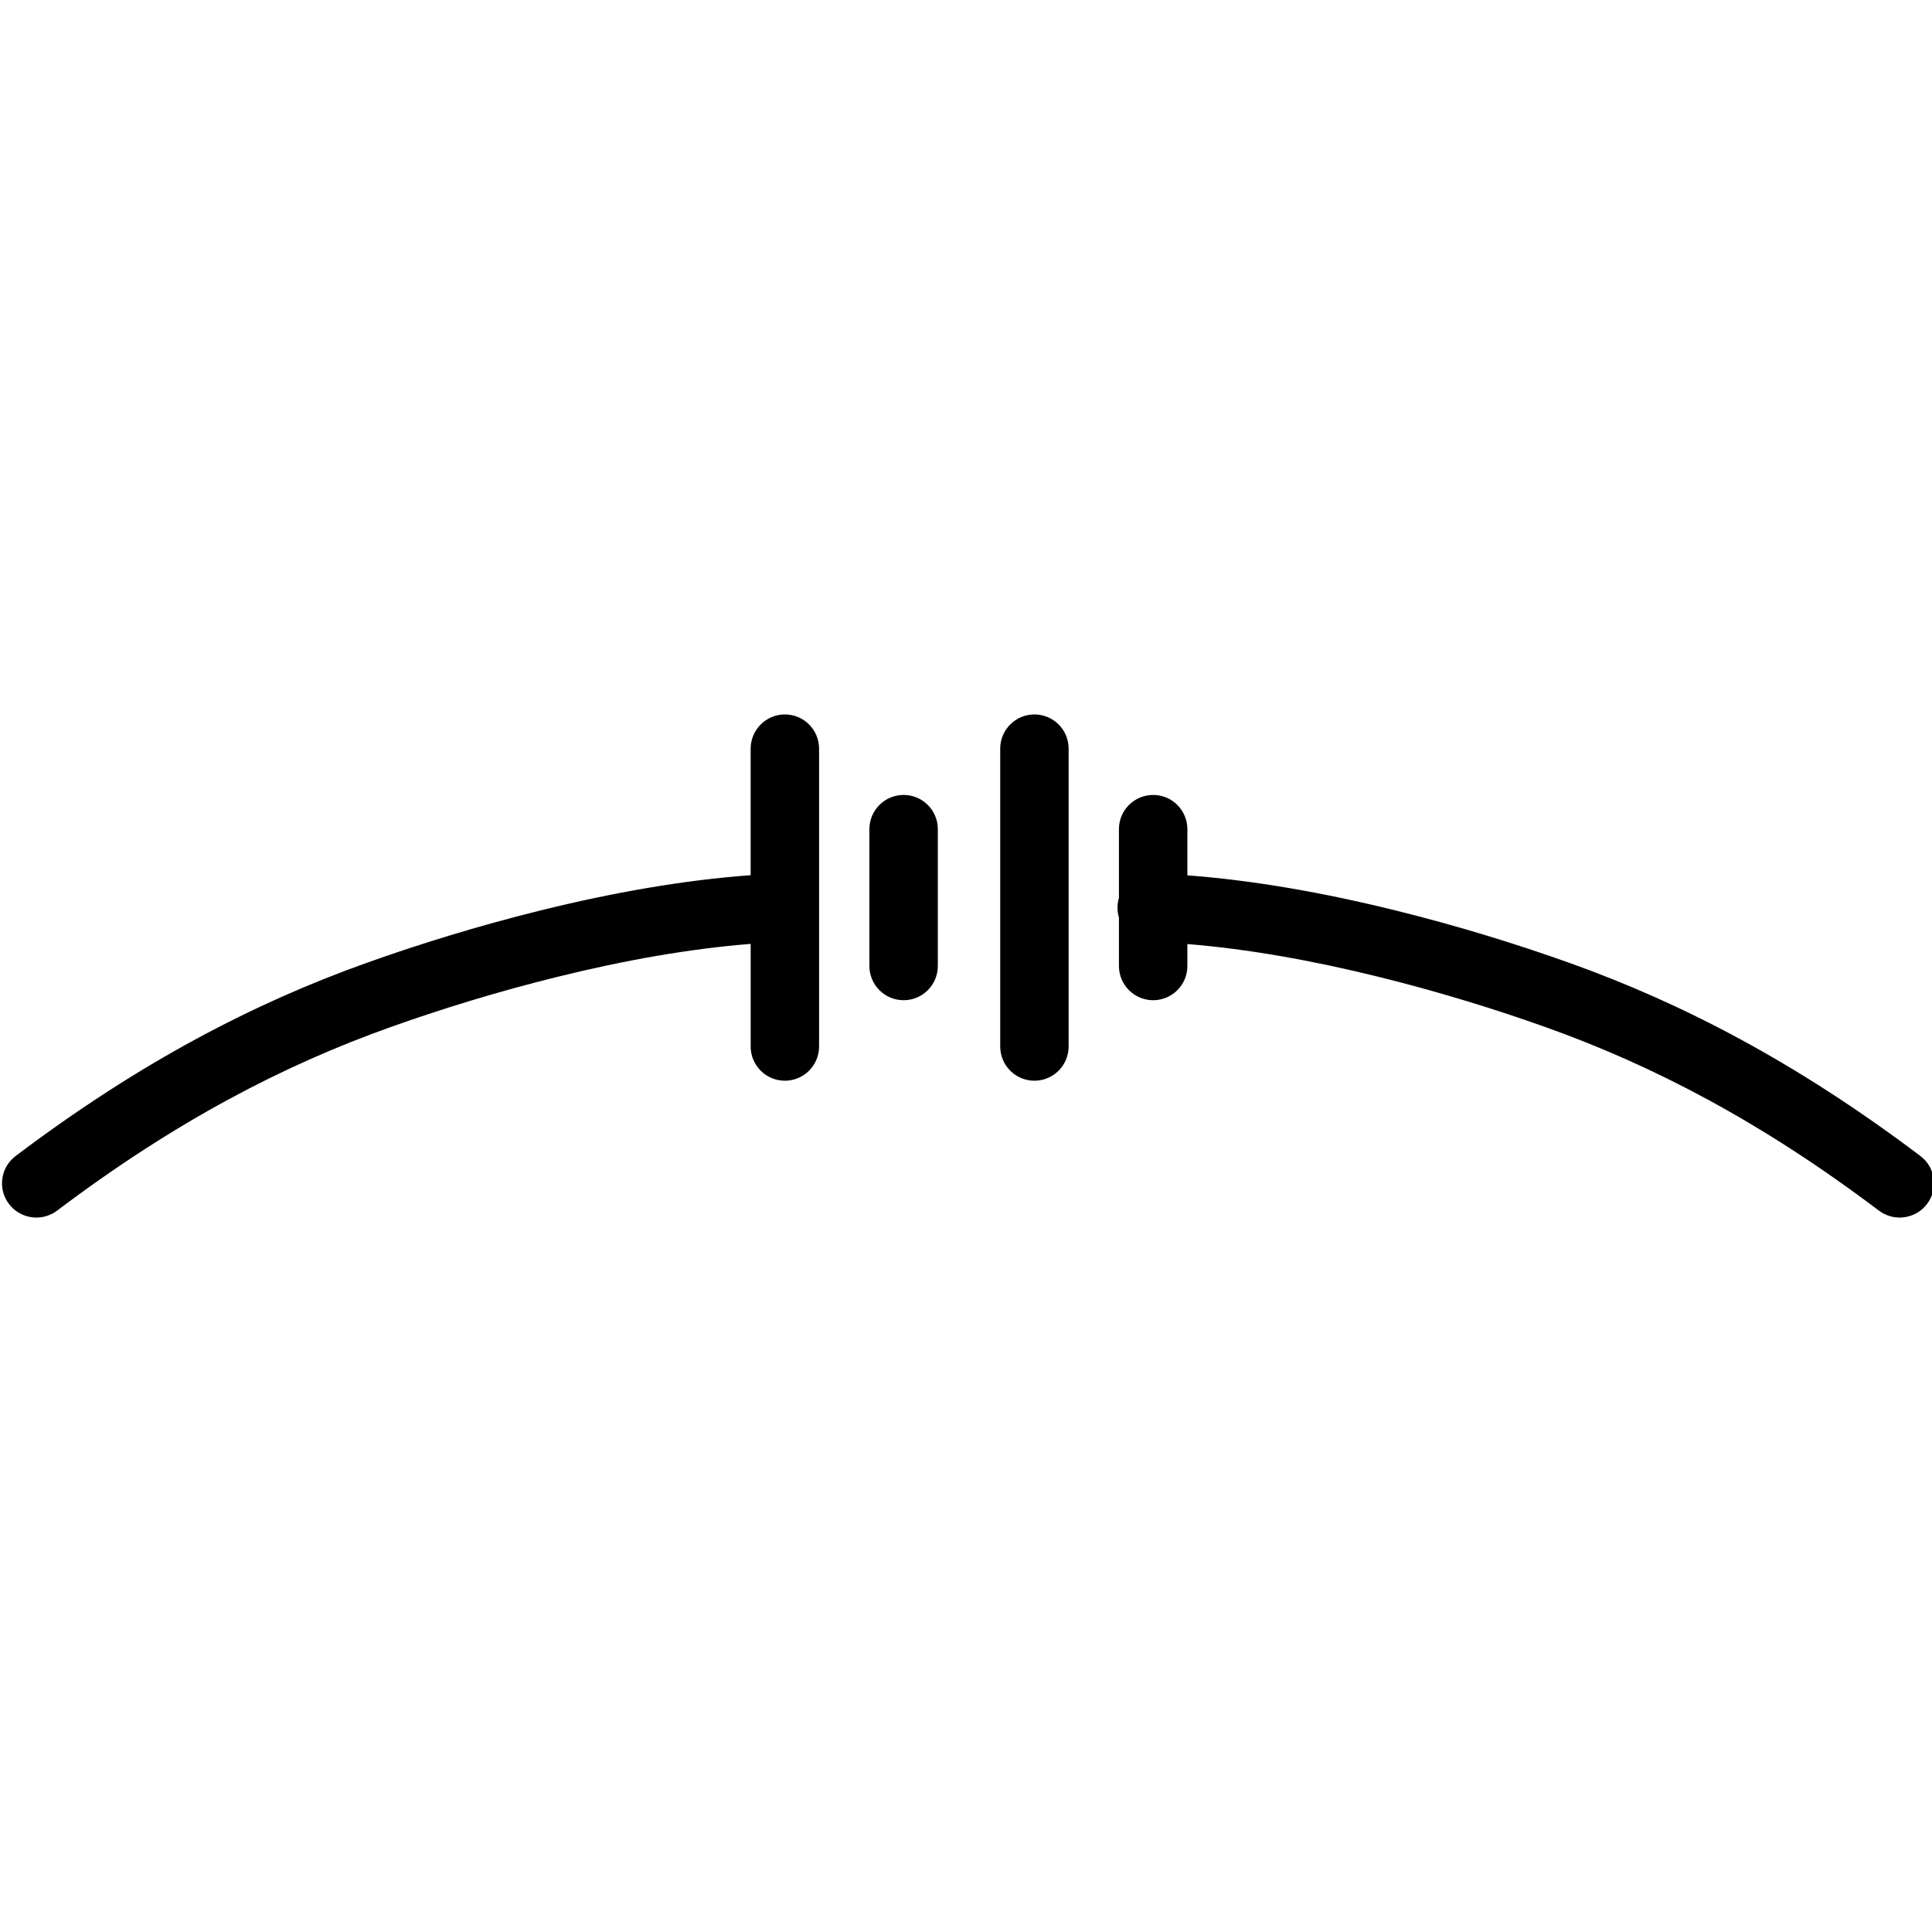 <svg height="960" viewBox="0 0 960 960" width="960" xmlns="http://www.w3.org/2000/svg"><path d="m390 355c9.389 0 17 7.619 17 17.017v147.967c0 9.398-7.611 17.017-17 17.017s-17-7.619-17-17.017l.001-50.968c-30.047 2.359-62.584 8.087-96.497 16.483-29.732 7.361-57.821 16.068-82.69 24.944-52.835 18.857-106.59 46.667-165.427 91.102-7.516 5.676-18.226 4.205-23.922-3.286-5.695-7.491-4.219-18.166 3.297-23.843 61.781-46.659 118.597-76.053 174.538-96.018 25.876-9.235 55.03-18.272 85.97-25.932 36.608-9.063 71.858-15.2 104.729-17.585l-.001-62.864c0-9.398 7.611-17.017 17-17.017zm183 40c9.389 0 17 7.611 17 17l0 22.954c32.585 2.436 67.491 8.54 103.727 17.511 30.94 7.66 60.094 16.697 85.97 25.932 55.941 19.966 112.757 49.359 174.538 96.018 7.516 5.676 8.992 16.351 3.297 23.843-5.695 7.491-16.405 8.963-23.922 3.286-58.837-44.435-112.592-72.245-165.427-91.102-24.869-8.876-52.958-17.583-82.69-24.944-33.536-8.303-65.727-13.997-95.495-16.403l0 10.905c0 9.389-7.611 17-17 17s-17-7.611-17-17l-0-24.085c-.523-1.736-.774-3.585-.706-5.496.053-1.491.296-2.93.707-4.295l-0-34.123c0-9.389 7.611-17 17-17zm-59-40c9.389 0 17 7.619 17 17.017v147.967c0 9.398-7.611 17.017-17 17.017s-17-7.619-17-17.017v-147.967c0-9.398 7.611-17.017 17-17.017zm-65 40c9.389 0 17 7.611 17 17v68c0 9.389-7.611 17-17 17s-17-7.611-17-17v-68c0-9.389 7.611-17 17-17z" fill-rule="evenodd"/></svg>